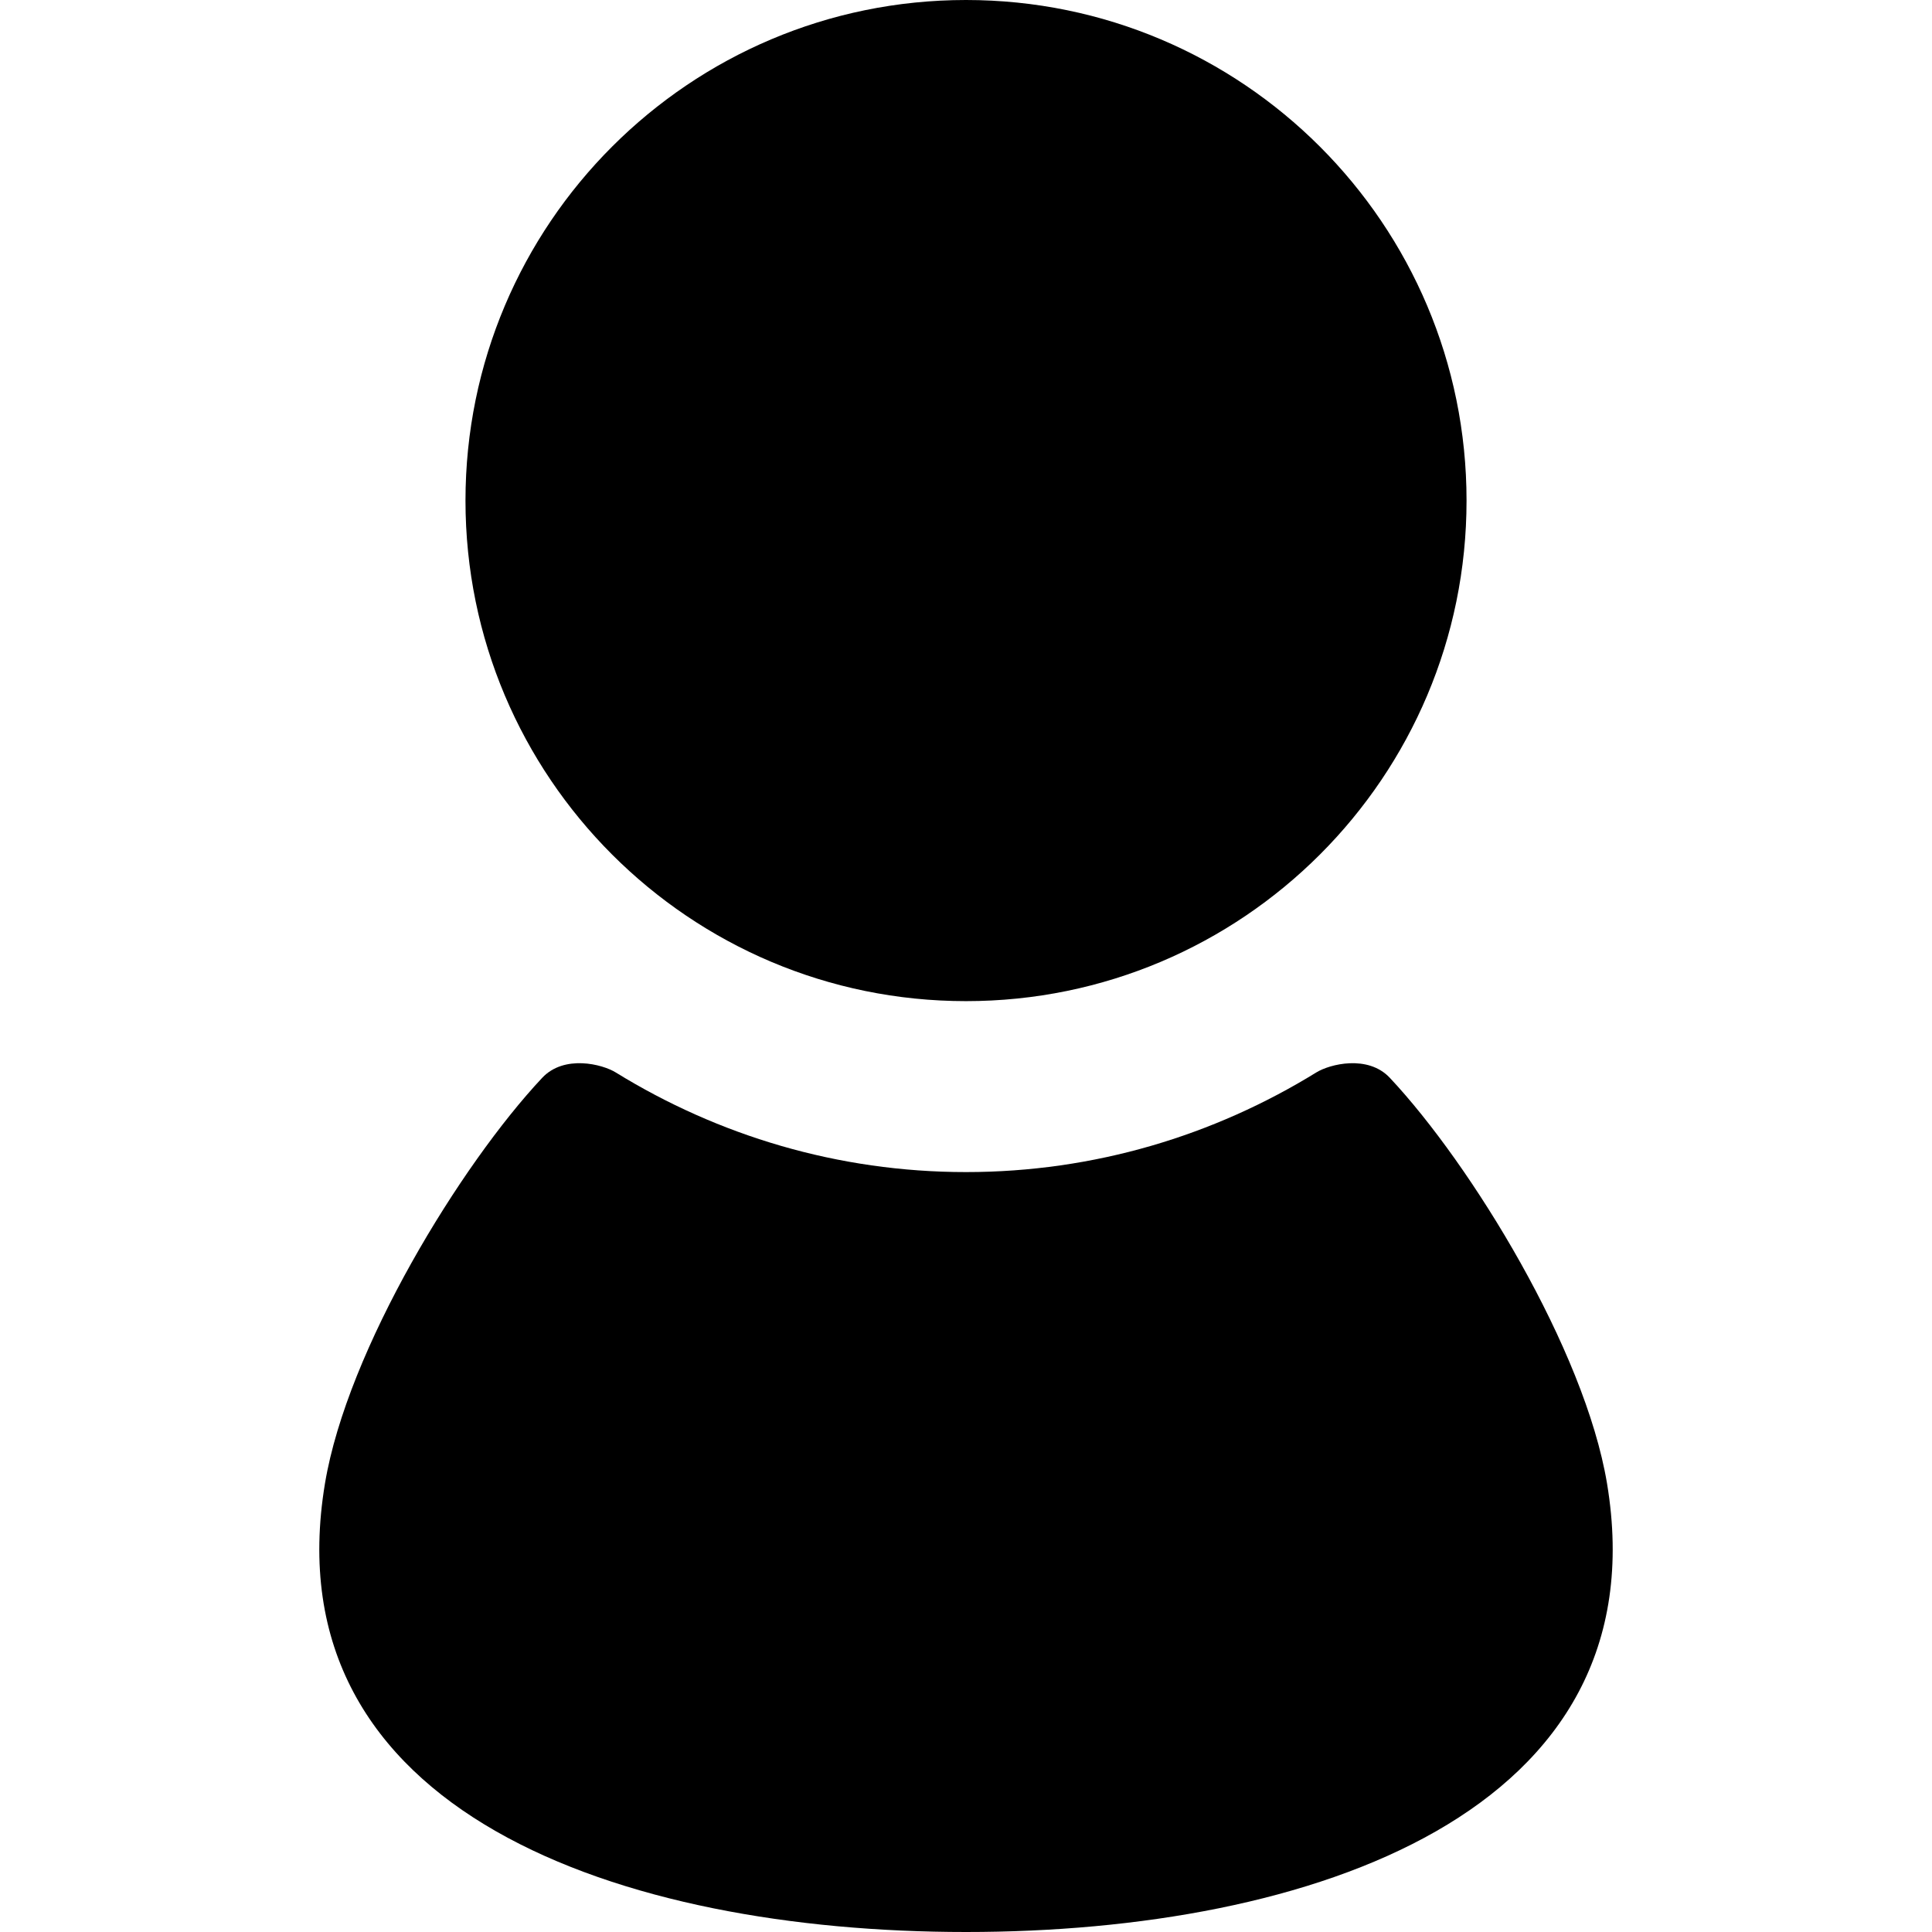 <svg width="75" height="75" viewBox="0 0 75 75" fill="none" xmlns="http://www.w3.org/2000/svg">
<path d="M37.5 38.864C48.231 38.864 56.931 30.164 56.931 19.432C56.931 8.703 48.231 0 37.5 0C26.769 0 18.07 8.703 18.07 19.432C18.07 30.164 26.769 38.864 37.5 38.864Z" fill="currentColor"/>
<path d="M62.384 57.584C61.517 52.387 57.111 45.204 53.954 41.842C53.1 40.932 51.618 41.31 51.097 41.633C47.136 44.075 42.486 45.5 37.5 45.5C32.515 45.5 27.865 44.075 23.904 41.633C23.383 41.31 21.901 40.932 21.047 41.842C17.89 45.204 13.484 52.387 12.616 57.584C10.485 70.378 24.152 75 37.501 75C50.849 75 64.516 70.378 62.384 57.584Z" fill="currentColor"/>
</svg>
